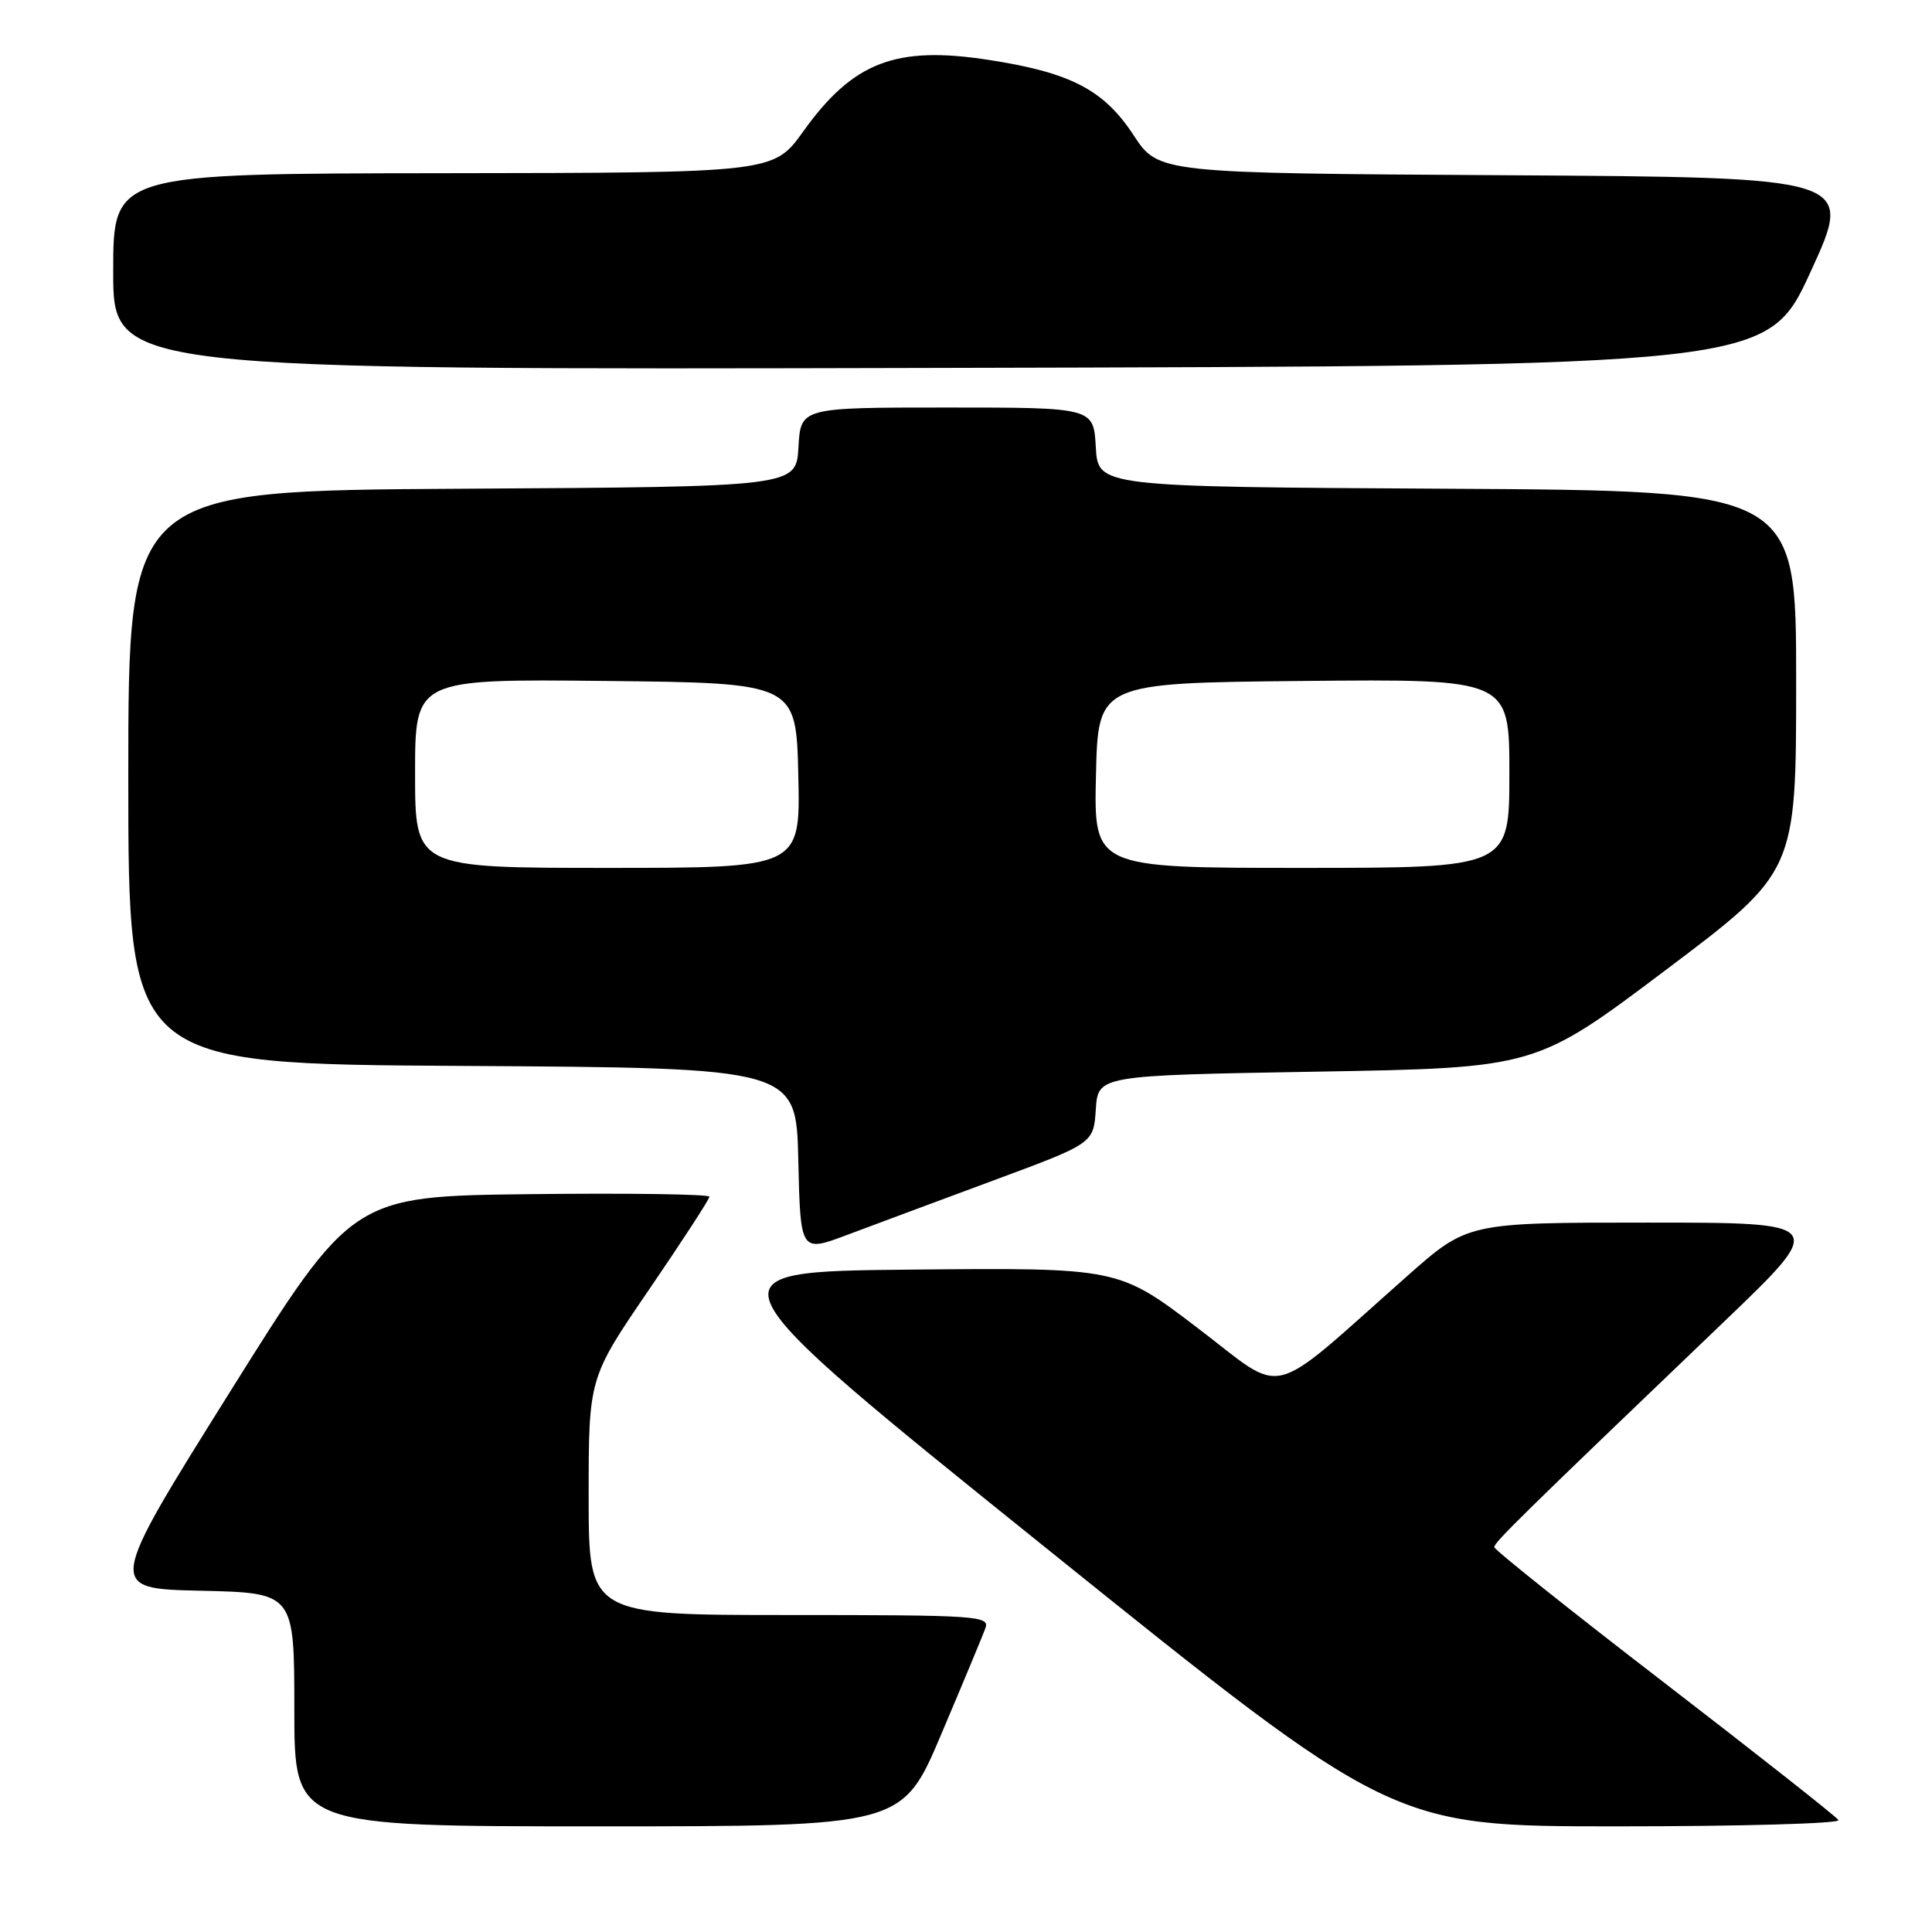 <?xml version="1.0" encoding="UTF-8" standalone="no"?>
<!DOCTYPE svg PUBLIC "-//W3C//DTD SVG 1.1//EN" "http://www.w3.org/Graphics/SVG/1.1/DTD/svg11.dtd" >
<svg xmlns="http://www.w3.org/2000/svg" xmlns:xlink="http://www.w3.org/1999/xlink" version="1.1" viewBox="0 0 256 256">
 <g >
 <path fill="currentColor"
d=" M 124.74 229.75 C 127.60 223.01 130.22 216.71 130.57 215.75 C 131.17 214.11 129.52 214.00 104.61 214.00 C 78.00 214.00 78.00 214.00 78.00 198.29 C 78.00 182.59 78.00 182.59 86.00 170.88 C 90.40 164.44 94.00 158.90 94.00 158.57 C 94.00 158.24 83.36 158.08 70.35 158.23 C 46.70 158.50 46.70 158.50 30.43 184.50 C 14.16 210.50 14.16 210.50 26.58 210.78 C 39.00 211.06 39.00 211.06 39.00 226.53 C 39.00 242.00 39.00 242.00 79.28 242.00 C 119.56 242.00 119.56 242.00 124.74 229.75 Z  M 243.61 241.17 C 243.33 240.72 232.95 232.54 220.55 222.99 C 208.15 213.45 198.00 205.35 198.00 205.00 C 198.00 204.36 201.54 200.89 228.33 175.24 C 242.15 162.00 242.15 162.00 218.31 162.00 C 194.47 162.00 194.47 162.00 186.49 169.06 C 167.58 185.79 170.61 185.03 158.71 175.98 C 148.19 167.97 148.19 167.97 120.64 168.23 C 93.08 168.50 93.08 168.50 138.77 205.25 C 184.45 242.00 184.45 242.00 214.28 242.00 C 230.69 242.00 243.89 241.63 243.61 241.17 Z  M 131.70 156.39 C 144.90 151.50 144.90 151.50 145.20 147.00 C 145.50 142.50 145.50 142.50 174.50 142.00 C 203.50 141.50 203.50 141.50 220.75 128.51 C 238.00 115.52 238.00 115.52 238.00 90.27 C 238.00 65.02 238.00 65.02 191.75 64.76 C 145.50 64.50 145.50 64.50 145.20 59.25 C 144.90 54.00 144.90 54.00 125.50 54.00 C 106.10 54.00 106.10 54.00 105.80 59.25 C 105.50 64.50 105.50 64.50 61.25 64.76 C 17.00 65.02 17.00 65.02 17.00 103.00 C 17.00 140.98 17.00 140.98 61.25 141.24 C 105.50 141.50 105.50 141.50 105.78 153.73 C 106.06 165.96 106.06 165.96 112.28 163.62 C 115.70 162.34 124.44 159.08 131.70 156.39 Z  M 239.92 36.00 C 245.66 23.50 245.66 23.50 199.58 23.22 C 153.50 22.95 153.50 22.95 150.19 17.89 C 146.27 11.91 141.87 9.62 131.09 7.95 C 118.70 6.02 113.04 8.19 106.43 17.42 C 102.50 22.90 102.50 22.90 58.75 22.95 C 15.00 23.00 15.00 23.00 15.00 36.00 C 15.00 49.01 15.00 49.01 124.59 48.75 C 234.18 48.50 234.18 48.50 239.92 36.00 Z  M 55.00 102.48 C 55.00 89.97 55.00 89.97 80.25 90.23 C 105.50 90.50 105.50 90.50 105.78 102.75 C 106.06 115.00 106.06 115.00 80.53 115.00 C 55.00 115.00 55.00 115.00 55.00 102.48 Z  M 145.22 102.75 C 145.50 90.50 145.50 90.50 172.75 90.23 C 200.00 89.97 200.00 89.97 200.00 102.48 C 200.00 115.00 200.00 115.00 172.47 115.00 C 144.94 115.00 144.94 115.00 145.22 102.75 Z "/>
</g>
</svg>